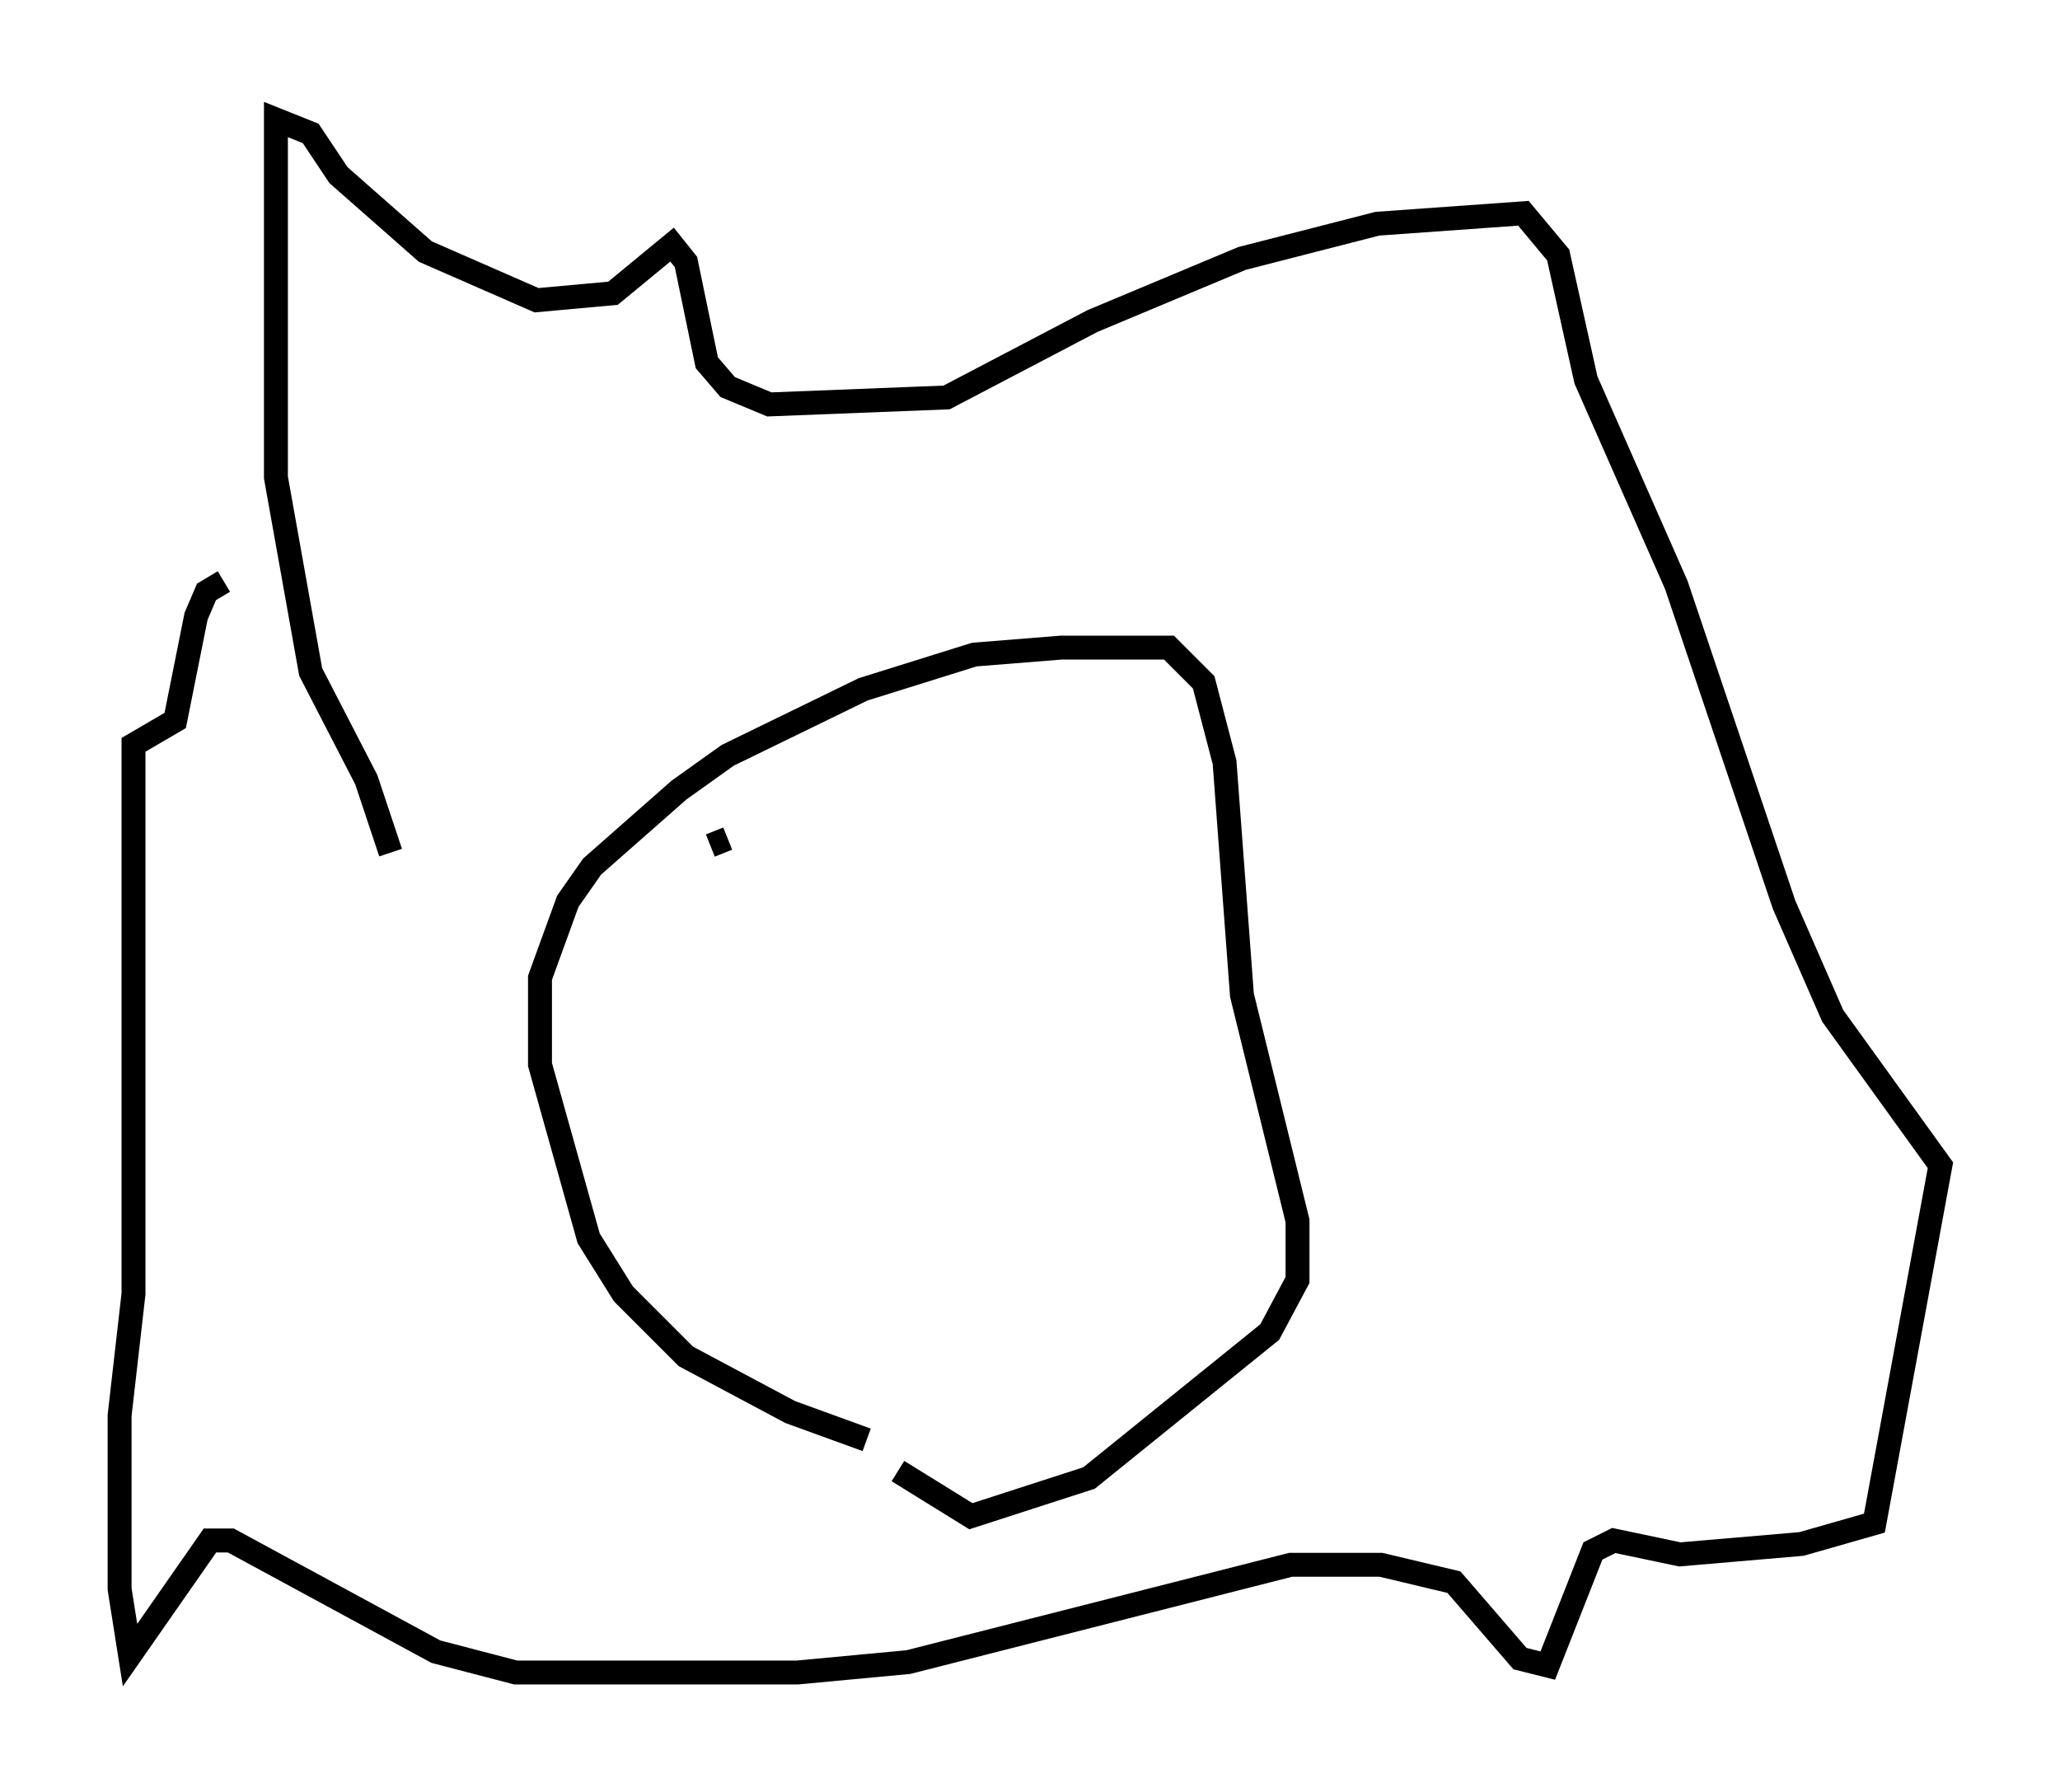 <?xml version="1.0" encoding="utf-8" ?>
<svg baseProfile="full" height="74.927" version="1.1" width="86.112" xmlns="http://www.w3.org/2000/svg" xmlns:ev="http://www.w3.org/2001/xml-events" xmlns:xlink="http://www.w3.org/1999/xlink"><defs /><rect fill="white" height="74.927" width="86.112" x="0" y="0" /><path d="M38.263, 60.195 m-2.034, 0.0 l-3.196, -1.162 -4.358, -2.324 l-2.615, -2.615 -1.453, -2.324 l-2.034, -7.263 0.0, -3.631 l1.162, -3.196 1.017, -1.453 l3.631, -3.196 2.034, -1.453 l5.665, -2.76 4.648, -1.453 l3.631, -0.291 4.503, 0.0 l1.453, 1.453 0.872, 3.341 l0.726, 9.732 2.324, 9.441 l0.0, 2.469 -1.162, 2.179 l-7.553, 6.101 -4.939, 1.598 l-3.05, -1.888 m-21.207, -25.855 l-1.017, -3.05 -2.324, -4.503 l-1.453, -8.134 0.0, -14.961 l1.453, 0.581 1.162, 1.743 l3.631, 3.196 4.648, 2.034 l3.196, -0.291 2.469, -2.034 l0.581, 0.726 0.872, 4.212 l0.872, 1.017 1.743, 0.726 l7.408, -0.291 6.101, -3.196 l6.246, -2.615 5.665, -1.453 l6.101, -0.436 1.453, 1.743 l1.162, 5.229 3.777, 8.57 l4.503, 13.363 2.034, 4.648 l4.503, 6.246 -2.76, 14.961 l-3.05, 0.872 -5.084, 0.436 l-2.76, -0.581 -0.872, 0.436 l-1.888, 4.793 -1.162, -0.291 l-2.76, -3.196 -3.05, -0.726 l-3.777, 0.0 -15.978, 4.067 l-4.648, 0.436 -11.765, 0.0 l-3.341, -0.872 -8.57, -4.648 l-0.872, 0.0 -3.341, 4.793 l-0.436, -2.76 0.0, -7.263 l0.581, -5.084 0.0, -22.95 l1.743, -1.017 0.872, -4.358 l0.436, -1.017 0.726, -0.436 m24.257, 11.765 l0.0, 0.0 m-3.922, -0.726 l0.726, -0.291 m9.006, -0.436 " fill="none" stroke="black" stroke-width="1" /></svg>